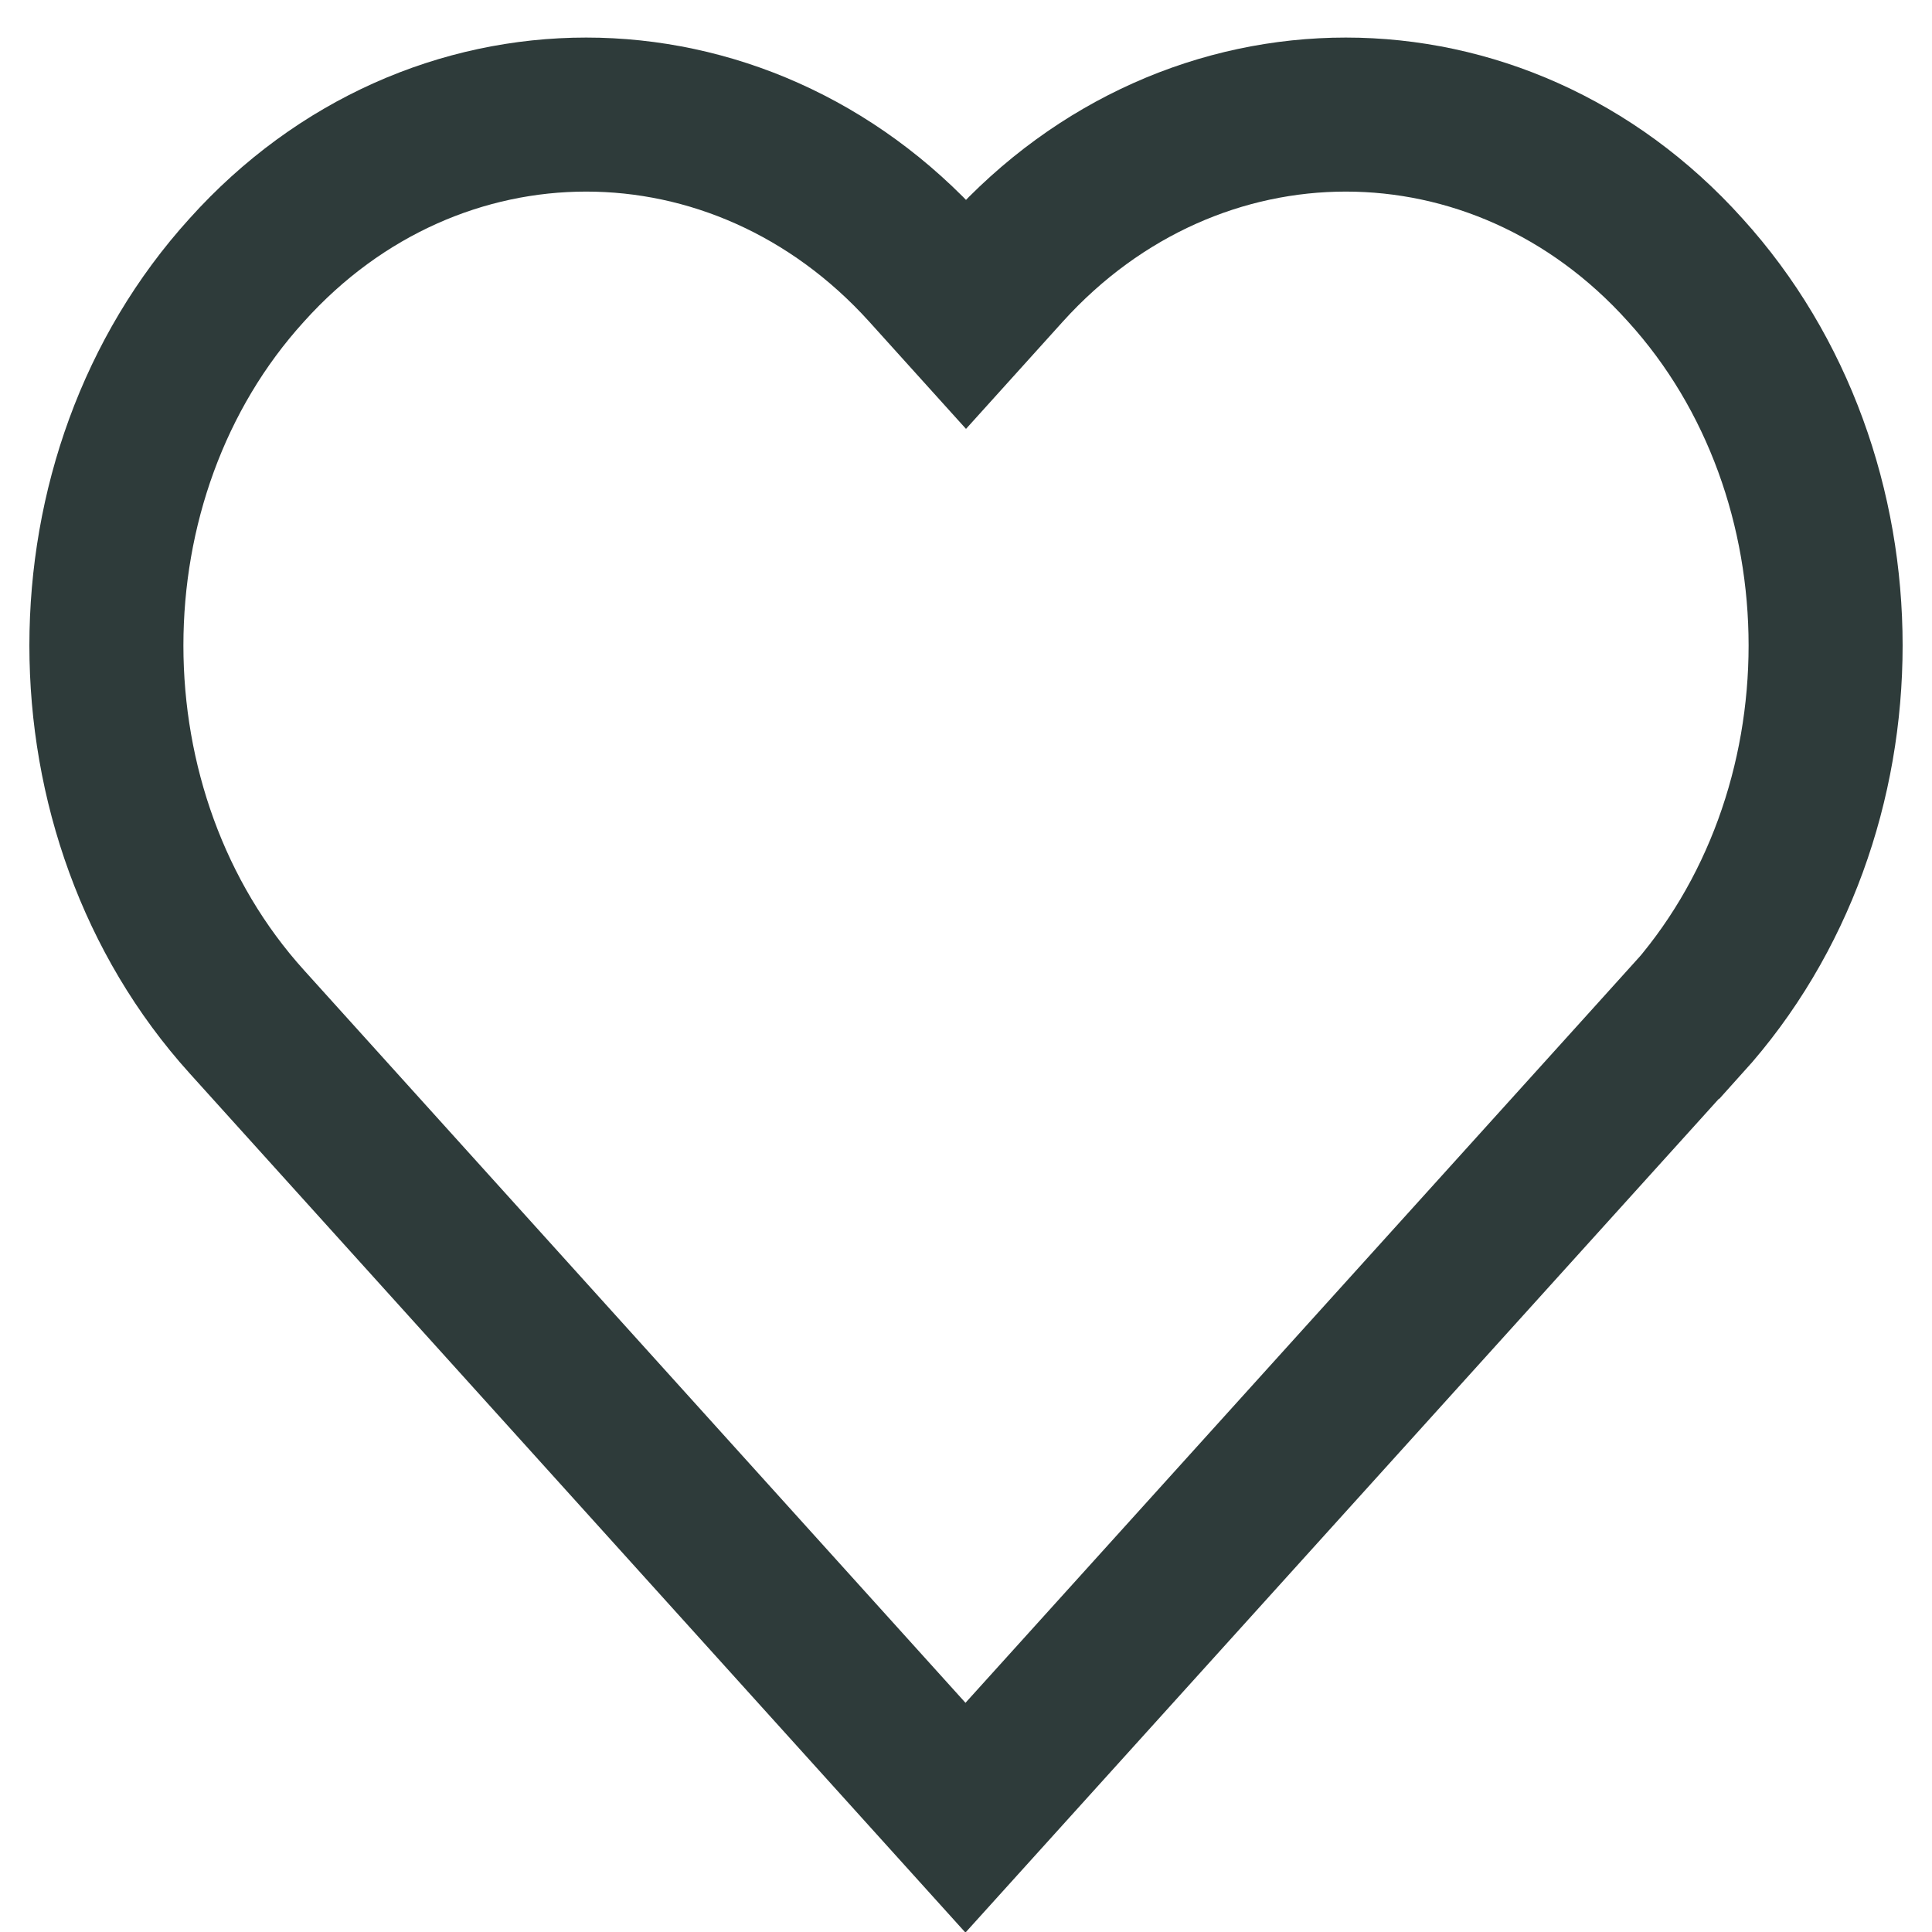 <?xml version="1.0" encoding="UTF-8"?><svg id="a" xmlns="http://www.w3.org/2000/svg" viewBox="0 0 36 36"><defs><style>.b{fill:none;stroke:#2e3b3a;stroke-miterlimit:10;stroke-width:2.87px;}</style></defs><path class="b" d="M31.39,19.04l-.74,.82-12.66,14.01L5.34,19.86l-.74-.82c-3.49-3.86-3.49-10.17,0-14.01,3.47-3.86,9.17-3.86,12.66,0l.74,.82,.74-.82c3.49-3.86,9.19-3.86,12.66,0,3.49,3.84,3.49,10.15,0,14.01Z"/></svg>